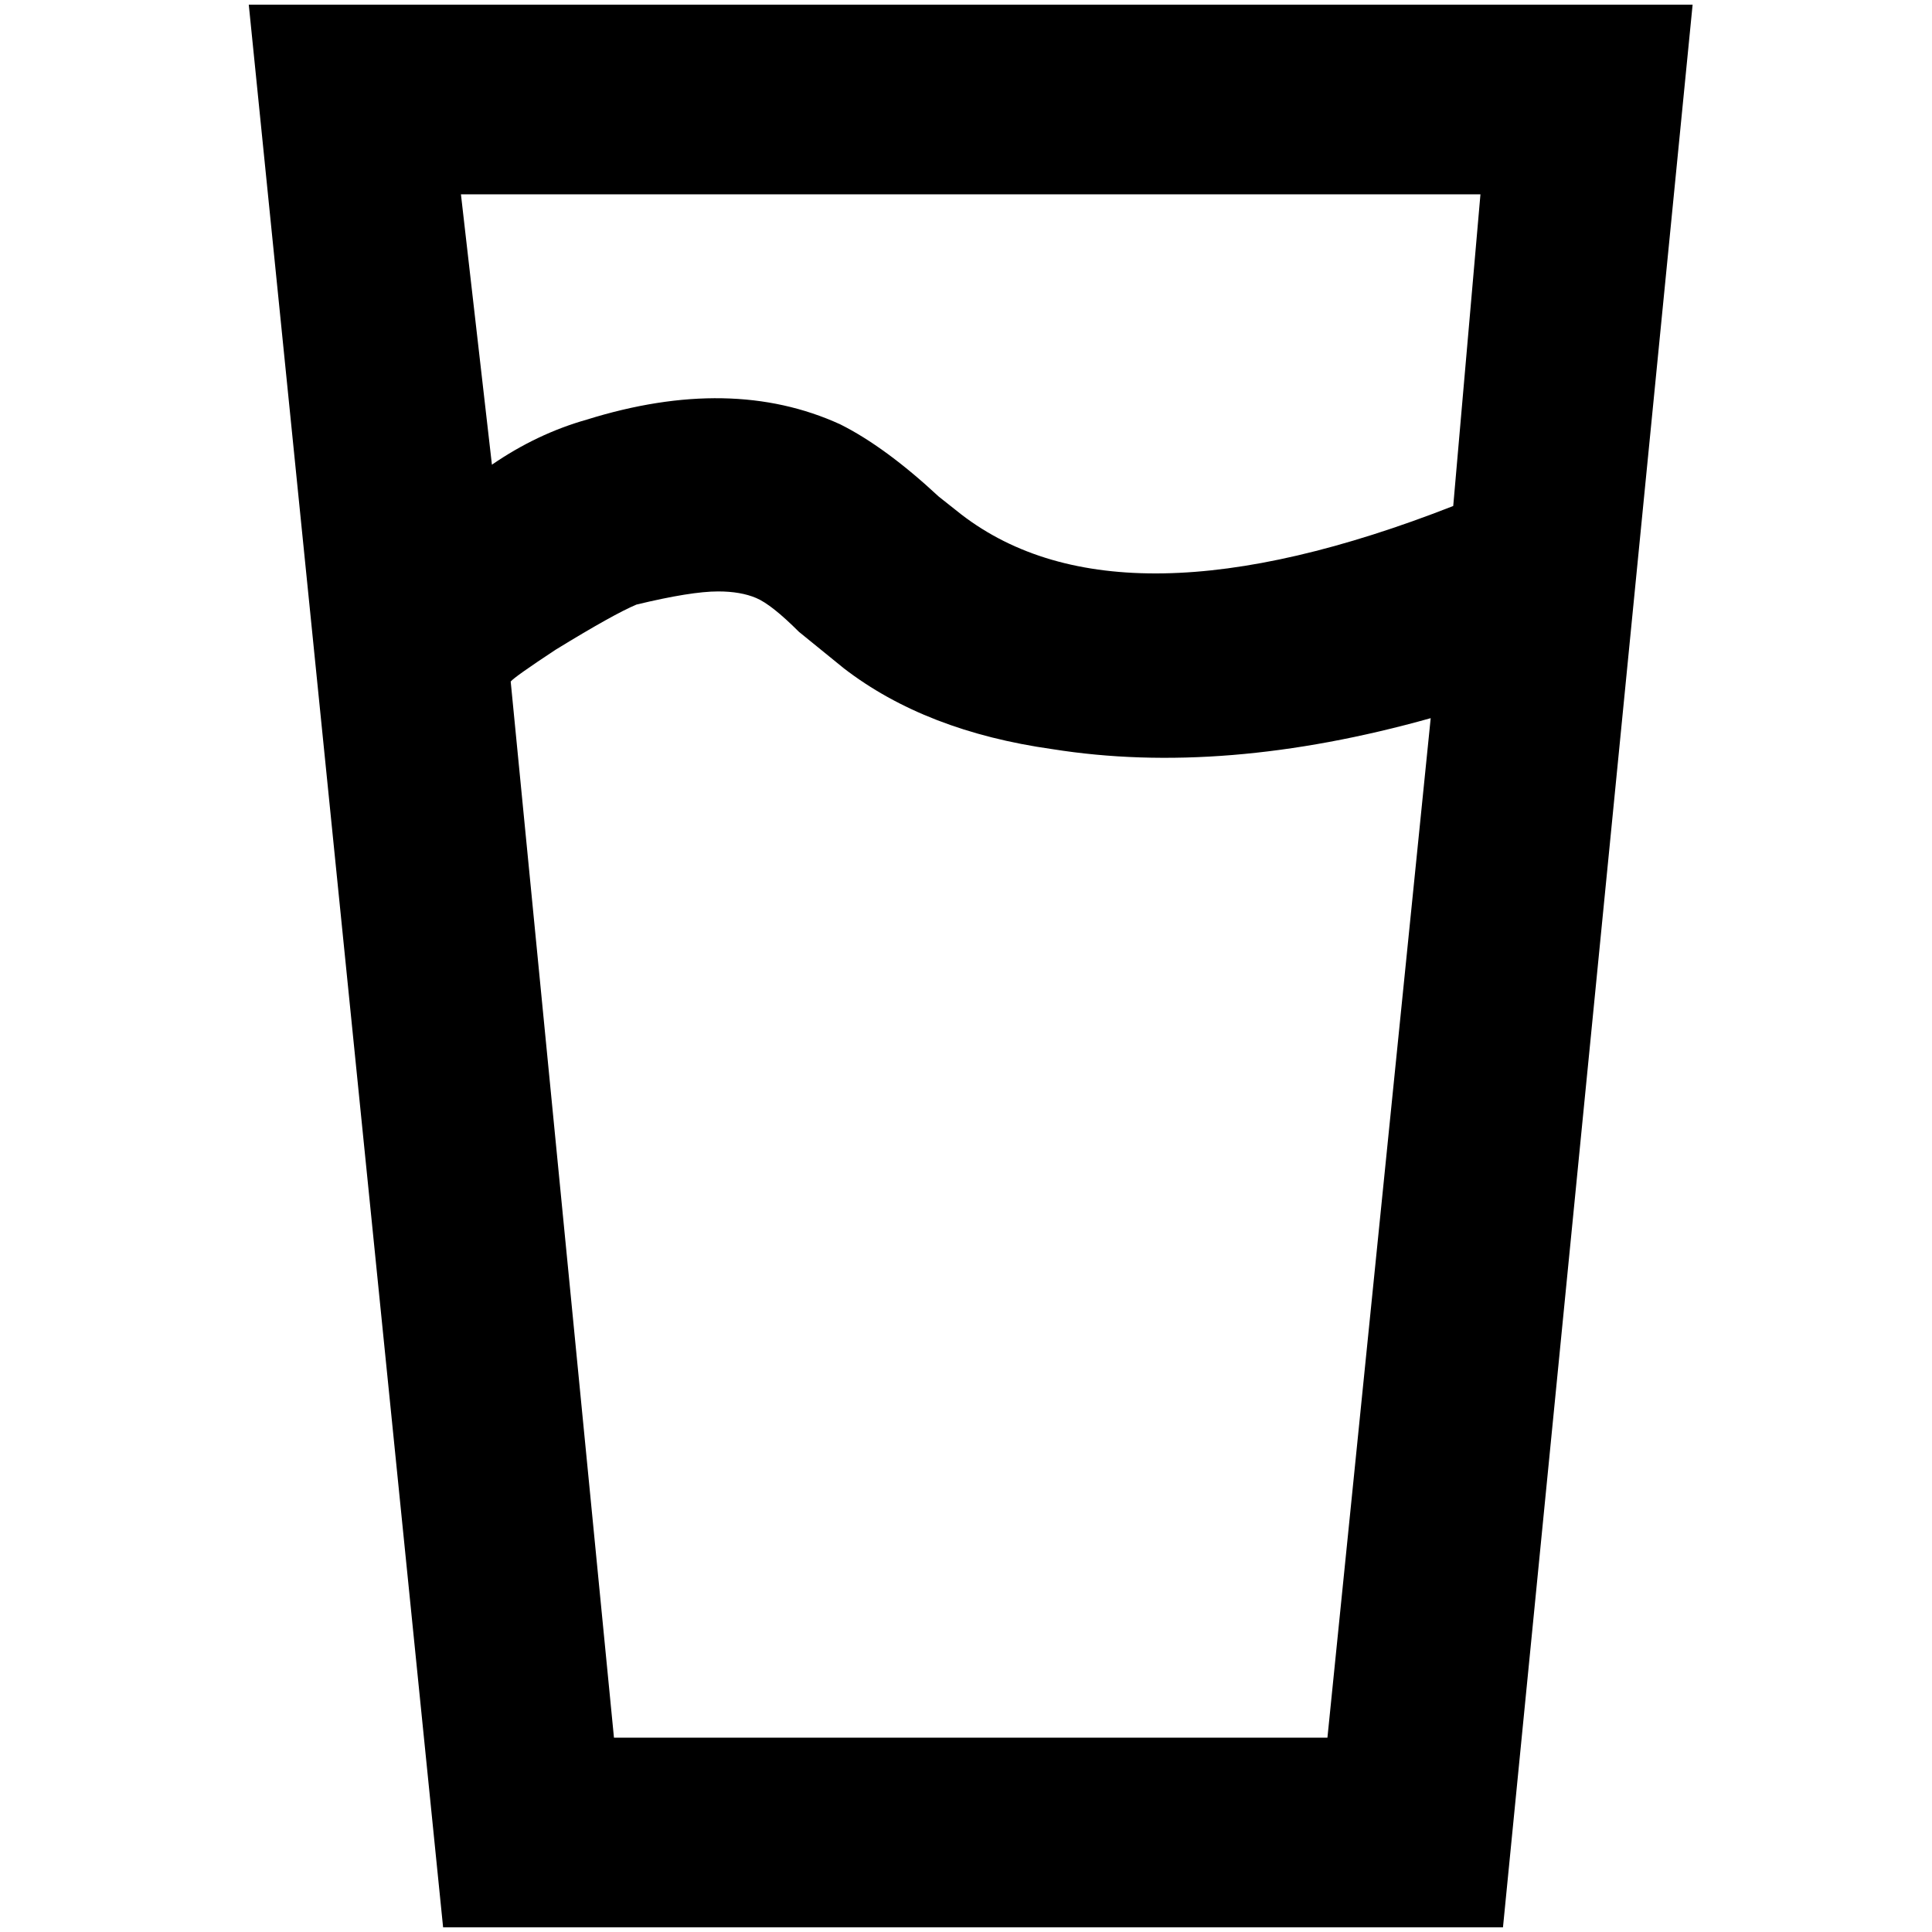 <?xml version="1.0" standalone="no"?>
<!DOCTYPE svg PUBLIC "-//W3C//DTD SVG 1.1//EN" "http://www.w3.org/Graphics/SVG/1.1/DTD/svg11.dtd" >
<svg xmlns="http://www.w3.org/2000/svg" xmlns:xlink="http://www.w3.org/1999/xlink" version="1.1" width="2048" height="2048" viewBox="-10 0 2058 2048">
   <path fill="currentColor"
d="M255 0l207 2048h1129l202 -2048h-1538zM481 202h1086l-29 332q-355 139 -524 9l-24 -19q-57 -53 -105 -77q-116 -53 -270 -5q-53 15 -101 48zM755 625q24 0 40.5 7t45.5 36l48 39q87 67 222 86q182 29 403 -33l-110 1086h-760l-110 -1125q4 -5 48 -34q62 -38 86 -48
q58 -14 87 -14z" />
</svg>
